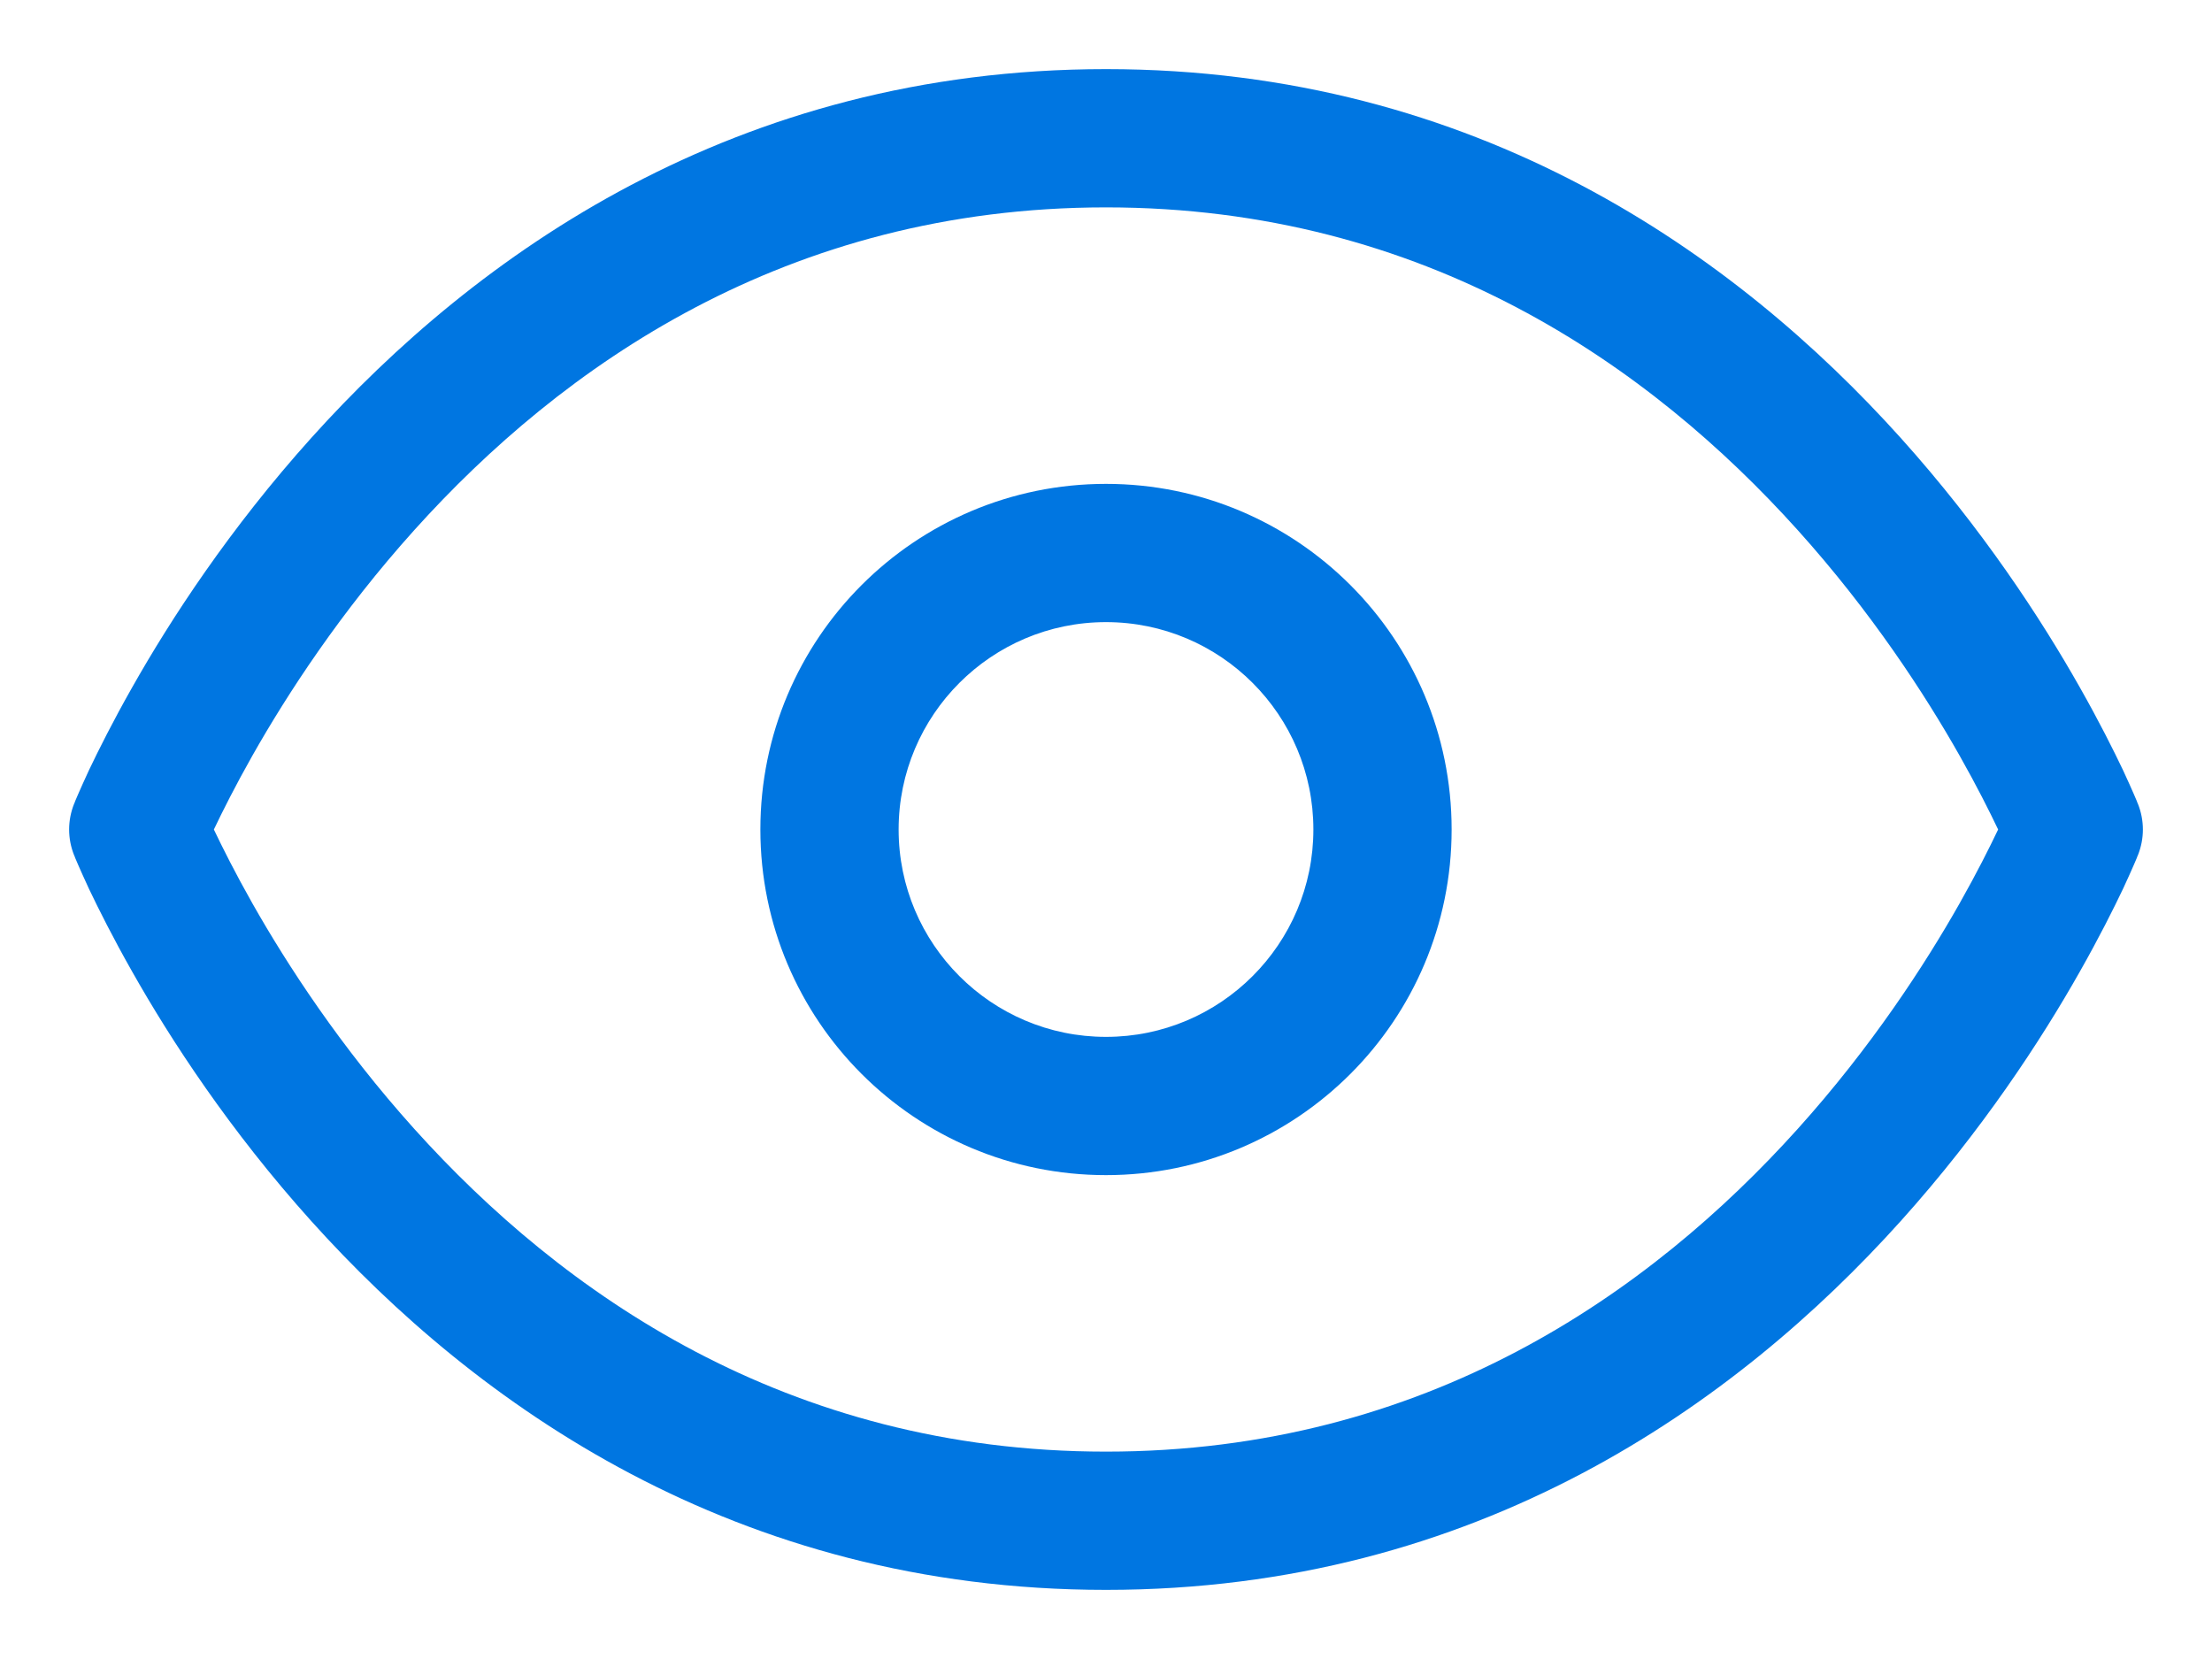 <svg width="16" height="12" viewBox="0 0 16 12" fill="none" xmlns="http://www.w3.org/2000/svg">
<path d="M1 6L0.536 5.814C0.488 5.934 0.488 6.066 0.536 6.186L1 6ZM15 6L15.464 6.186C15.512 6.066 15.512 5.934 15.464 5.814L15 6ZM8 10.5C5.686 10.5 4.061 9.348 2.997 8.166C2.464 7.574 2.078 6.98 1.826 6.535C1.7 6.312 1.608 6.128 1.548 6.002C1.518 5.938 1.496 5.889 1.482 5.857C1.476 5.841 1.471 5.83 1.468 5.822C1.466 5.819 1.465 5.816 1.464 5.815C1.464 5.814 1.464 5.814 1.464 5.814C1.464 5.814 1.464 5.814 1.464 5.814C1.464 5.814 1.464 5.814 1.464 5.814C1.464 5.814 1.464 5.814 1 6C0.536 6.186 0.536 6.186 0.536 6.186C0.536 6.186 0.536 6.186 0.536 6.187C0.536 6.187 0.537 6.188 0.537 6.188C0.537 6.189 0.538 6.191 0.539 6.192C0.54 6.196 0.542 6.201 0.544 6.206C0.549 6.218 0.556 6.234 0.565 6.255C0.583 6.296 0.609 6.355 0.643 6.428C0.713 6.575 0.816 6.781 0.956 7.028C1.234 7.52 1.661 8.176 2.253 8.834C3.439 10.152 5.314 11.5 8 11.5V10.5ZM1 6C1.464 6.186 1.464 6.186 1.464 6.186C1.464 6.186 1.464 6.186 1.464 6.186C1.464 6.186 1.464 6.186 1.464 6.186C1.464 6.186 1.464 6.186 1.464 6.185C1.465 6.184 1.466 6.181 1.468 6.178C1.471 6.17 1.476 6.159 1.482 6.143C1.496 6.111 1.518 6.062 1.548 5.998C1.608 5.872 1.7 5.688 1.826 5.465C2.078 5.02 2.464 4.426 2.997 3.834C4.061 2.652 5.686 1.5 8 1.5V0.5C5.314 0.5 3.439 1.848 2.253 3.166C1.661 3.824 1.234 4.48 0.956 4.972C0.816 5.219 0.713 5.425 0.643 5.572C0.609 5.645 0.583 5.704 0.565 5.745C0.556 5.766 0.549 5.782 0.544 5.794C0.542 5.799 0.54 5.804 0.539 5.808C0.538 5.809 0.537 5.811 0.537 5.812C0.537 5.812 0.536 5.813 0.536 5.813C0.536 5.814 0.536 5.814 0.536 5.814C0.536 5.814 0.536 5.814 1 6ZM8 1.5C10.314 1.5 11.939 2.652 13.003 3.834C13.536 4.426 13.922 5.02 14.174 5.465C14.3 5.688 14.392 5.872 14.452 5.998C14.482 6.062 14.504 6.111 14.518 6.143C14.524 6.159 14.53 6.17 14.533 6.178C14.534 6.181 14.535 6.184 14.536 6.185C14.536 6.186 14.536 6.186 14.536 6.186C14.536 6.186 14.536 6.186 14.536 6.186C14.536 6.186 14.536 6.186 14.536 6.186C14.536 6.186 14.536 6.186 15 6C15.464 5.814 15.464 5.814 15.464 5.814C15.464 5.814 15.464 5.814 15.464 5.813C15.464 5.813 15.463 5.812 15.463 5.812C15.463 5.811 15.462 5.809 15.461 5.808C15.46 5.804 15.458 5.799 15.456 5.794C15.451 5.782 15.444 5.766 15.435 5.745C15.417 5.704 15.391 5.645 15.357 5.572C15.287 5.425 15.184 5.219 15.044 4.972C14.766 4.48 14.339 3.824 13.747 3.166C12.561 1.848 10.686 0.5 8 0.5V1.5ZM15 6C14.536 5.814 14.536 5.814 14.536 5.814C14.536 5.814 14.536 5.814 14.536 5.814C14.536 5.814 14.536 5.814 14.536 5.814C14.536 5.814 14.536 5.814 14.536 5.815C14.535 5.816 14.534 5.819 14.533 5.822C14.53 5.83 14.524 5.841 14.518 5.857C14.504 5.889 14.482 5.938 14.452 6.002C14.392 6.128 14.3 6.312 14.174 6.535C13.922 6.98 13.536 7.574 13.003 8.166C11.939 9.348 10.314 10.5 8 10.5V11.5C10.686 11.5 12.561 10.152 13.747 8.834C14.339 8.176 14.766 7.52 15.044 7.028C15.184 6.781 15.287 6.575 15.357 6.428C15.391 6.355 15.417 6.296 15.435 6.255C15.444 6.234 15.451 6.218 15.456 6.206C15.458 6.201 15.46 6.196 15.461 6.192C15.462 6.191 15.463 6.189 15.463 6.188C15.463 6.188 15.464 6.187 15.464 6.187C15.464 6.186 15.464 6.186 15.464 6.186C15.464 6.186 15.464 6.186 15 6ZM8 7.5C7.172 7.5 6.5 6.828 6.5 6H5.5C5.5 7.381 6.619 8.5 8 8.5V7.5ZM9.5 6C9.5 6.828 8.828 7.5 8 7.5V8.5C9.381 8.5 10.5 7.381 10.5 6H9.5ZM8 4.5C8.828 4.5 9.5 5.172 9.5 6H10.5C10.5 4.619 9.381 3.5 8 3.5V4.5ZM8 3.5C6.619 3.5 5.5 4.619 5.5 6H6.5C6.5 5.172 7.172 4.5 8 4.5V3.5Z" fill="#0076E1"/>
</svg>
